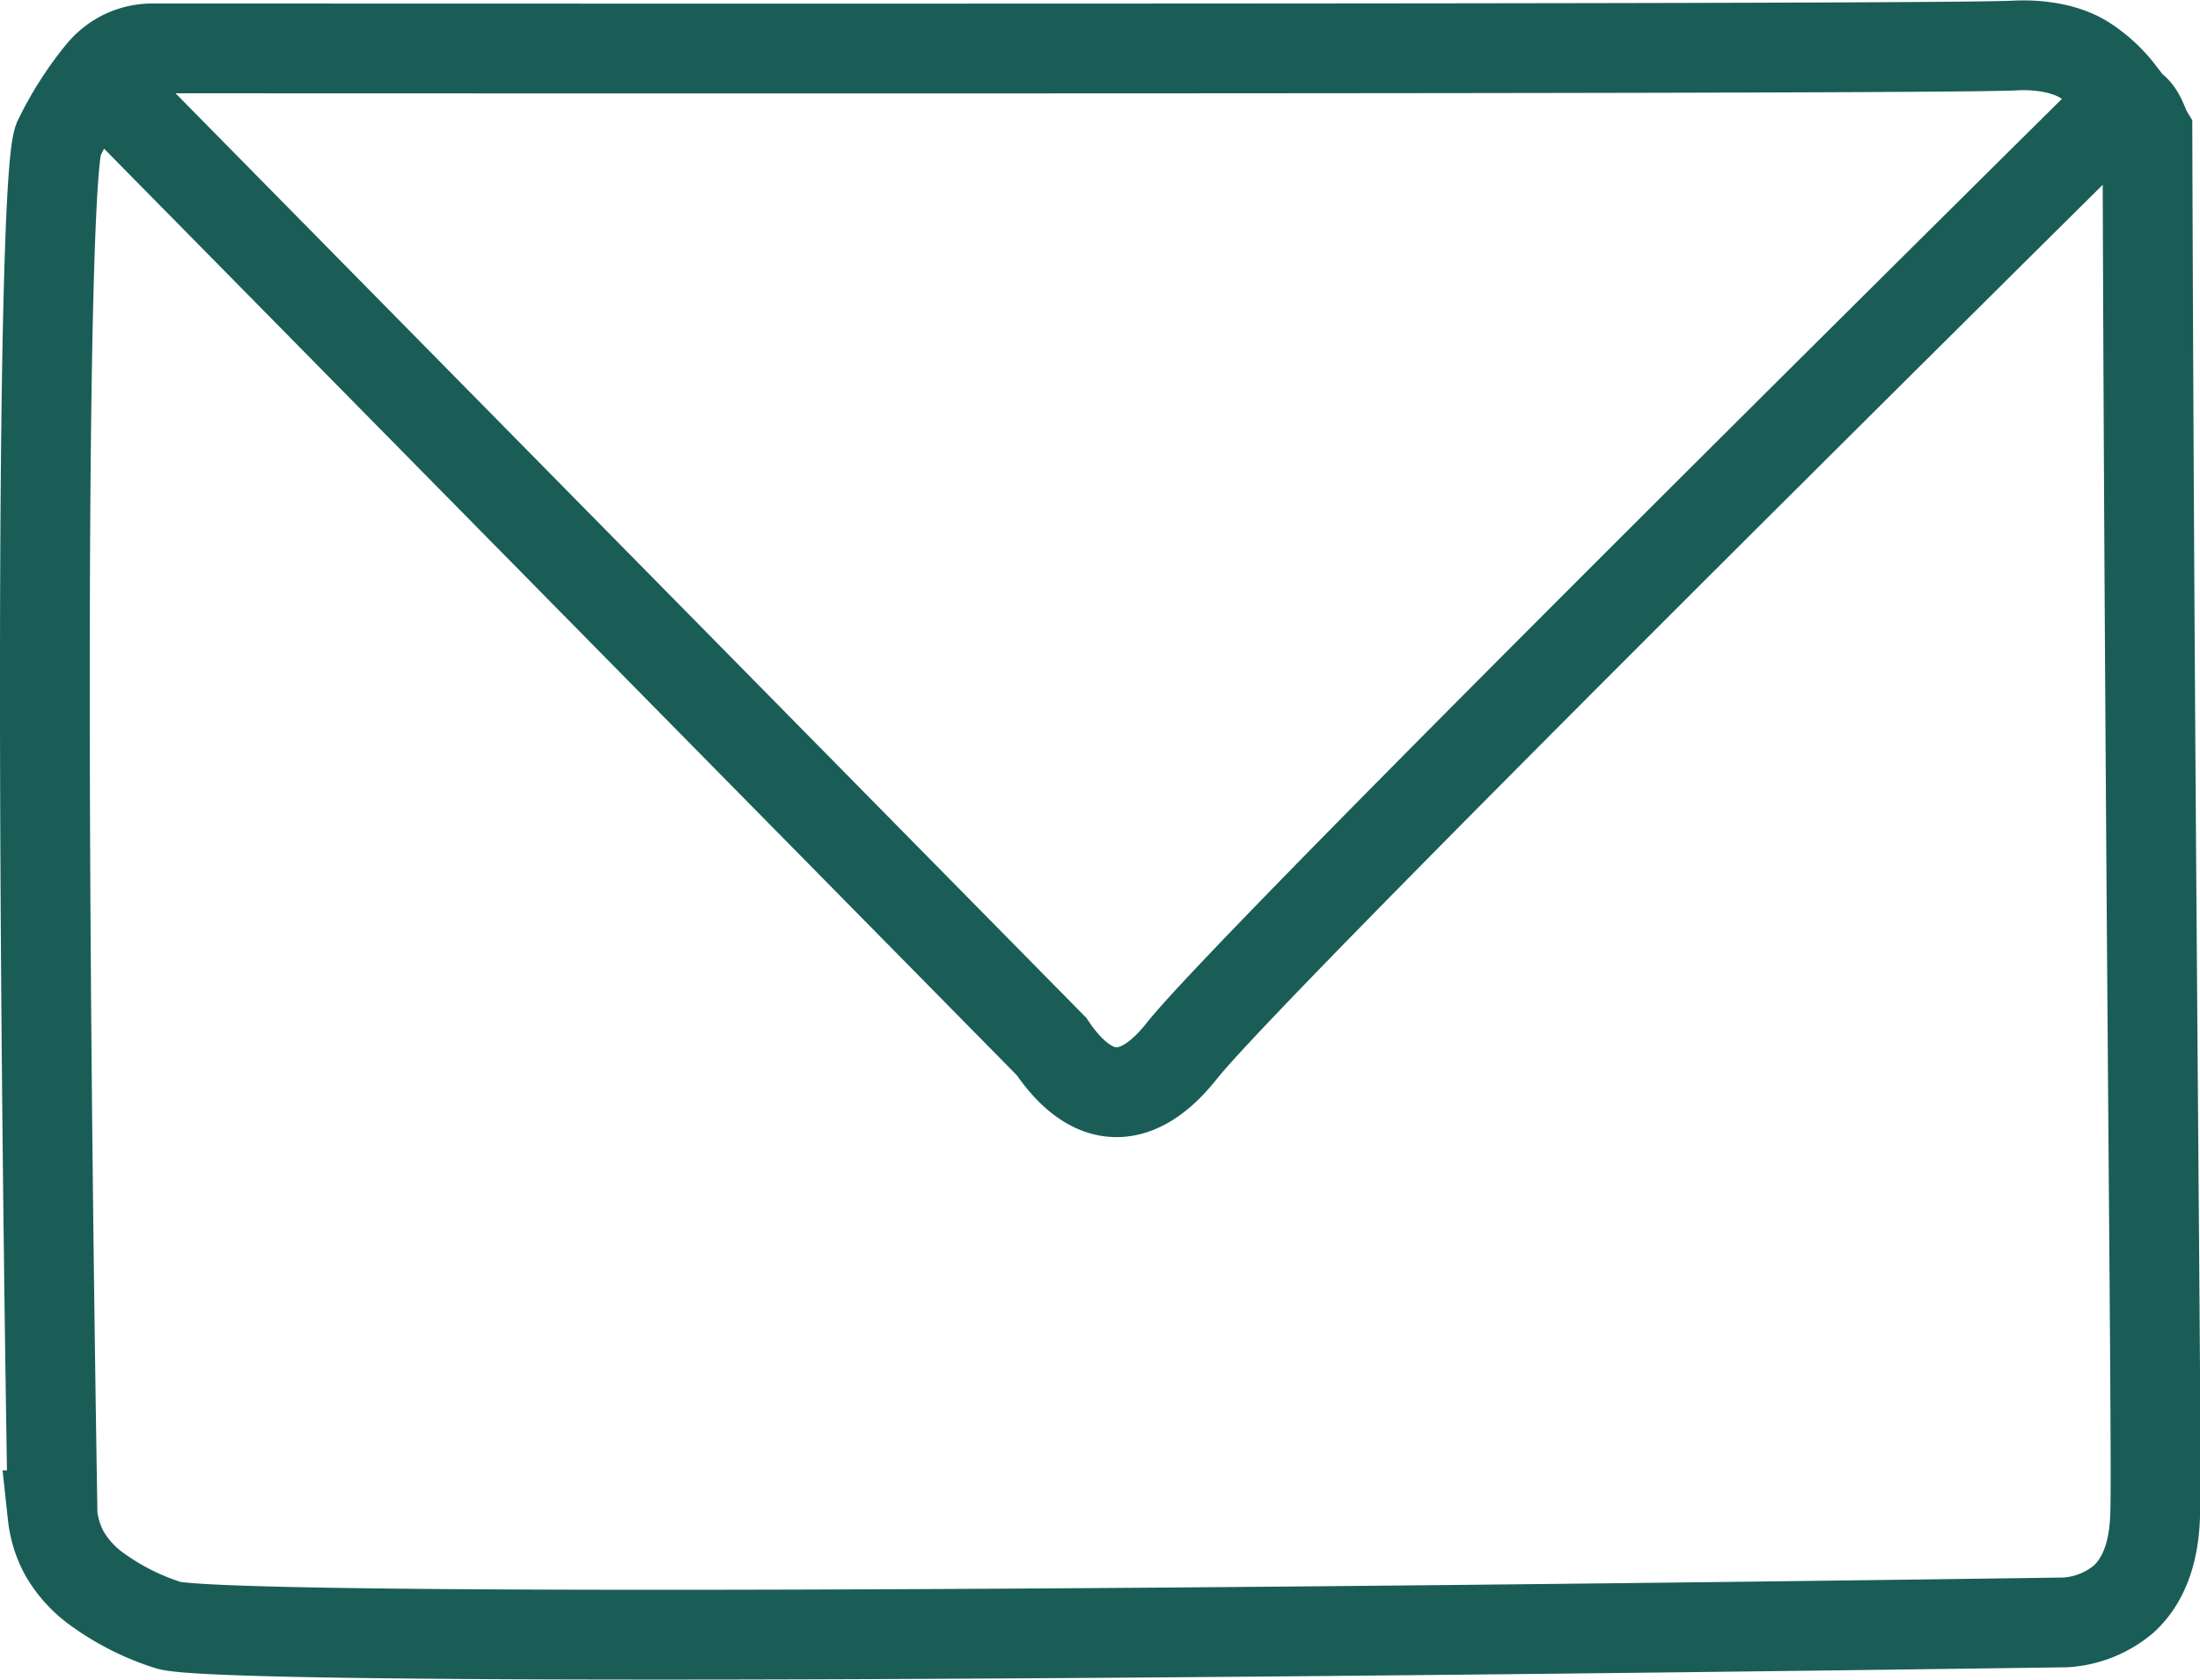 <svg xmlns="http://www.w3.org/2000/svg" viewBox="0 0 220.54 168.4"><defs><style>.cls-1{fill:none;stroke:#1a5d57;stroke-linecap:round;stroke-miterlimit:10;stroke-width:9px;}</style></defs><g id="Layer_2" data-name="Layer 2"><g id="Layer_1-2" data-name="Layer 1"><path class="cls-1" d="M9.85,7.9l95.56,97c1.19,1.76,3.39,4.46,6.31,4.58,3.44.15,6.12-3.36,6.88-4.3C123.72,98.85,160.12,62.37,213,10c-.1-.17-.26-.42-.46-.7A13.9,13.9,0,0,0,208.94,6c-2.73-1.69-6.51-1.46-6.89-1.44-5.41.3-81.48.33-186.69.29a6.69,6.69,0,0,0-3.27.81,7,7,0,0,0-2,1.68A34,34,0,0,0,5.85,14c-1.48,4-1.85,60.53-.58,137.89a10.39,10.39,0,0,0,1.16,3.77,11.5,11.5,0,0,0,3.49,3.78,24.9,24.9,0,0,0,7,3.48c5,1.38,83.25,1.21,190.14-.29a10,10,0,0,0,5.81-2.32c3-2.72,3.15-7.06,3.19-9,.16-7.69-.55-62.69-.79-138-.49-.82-.77-2.57-2.14-2.75"/></g></g></svg>